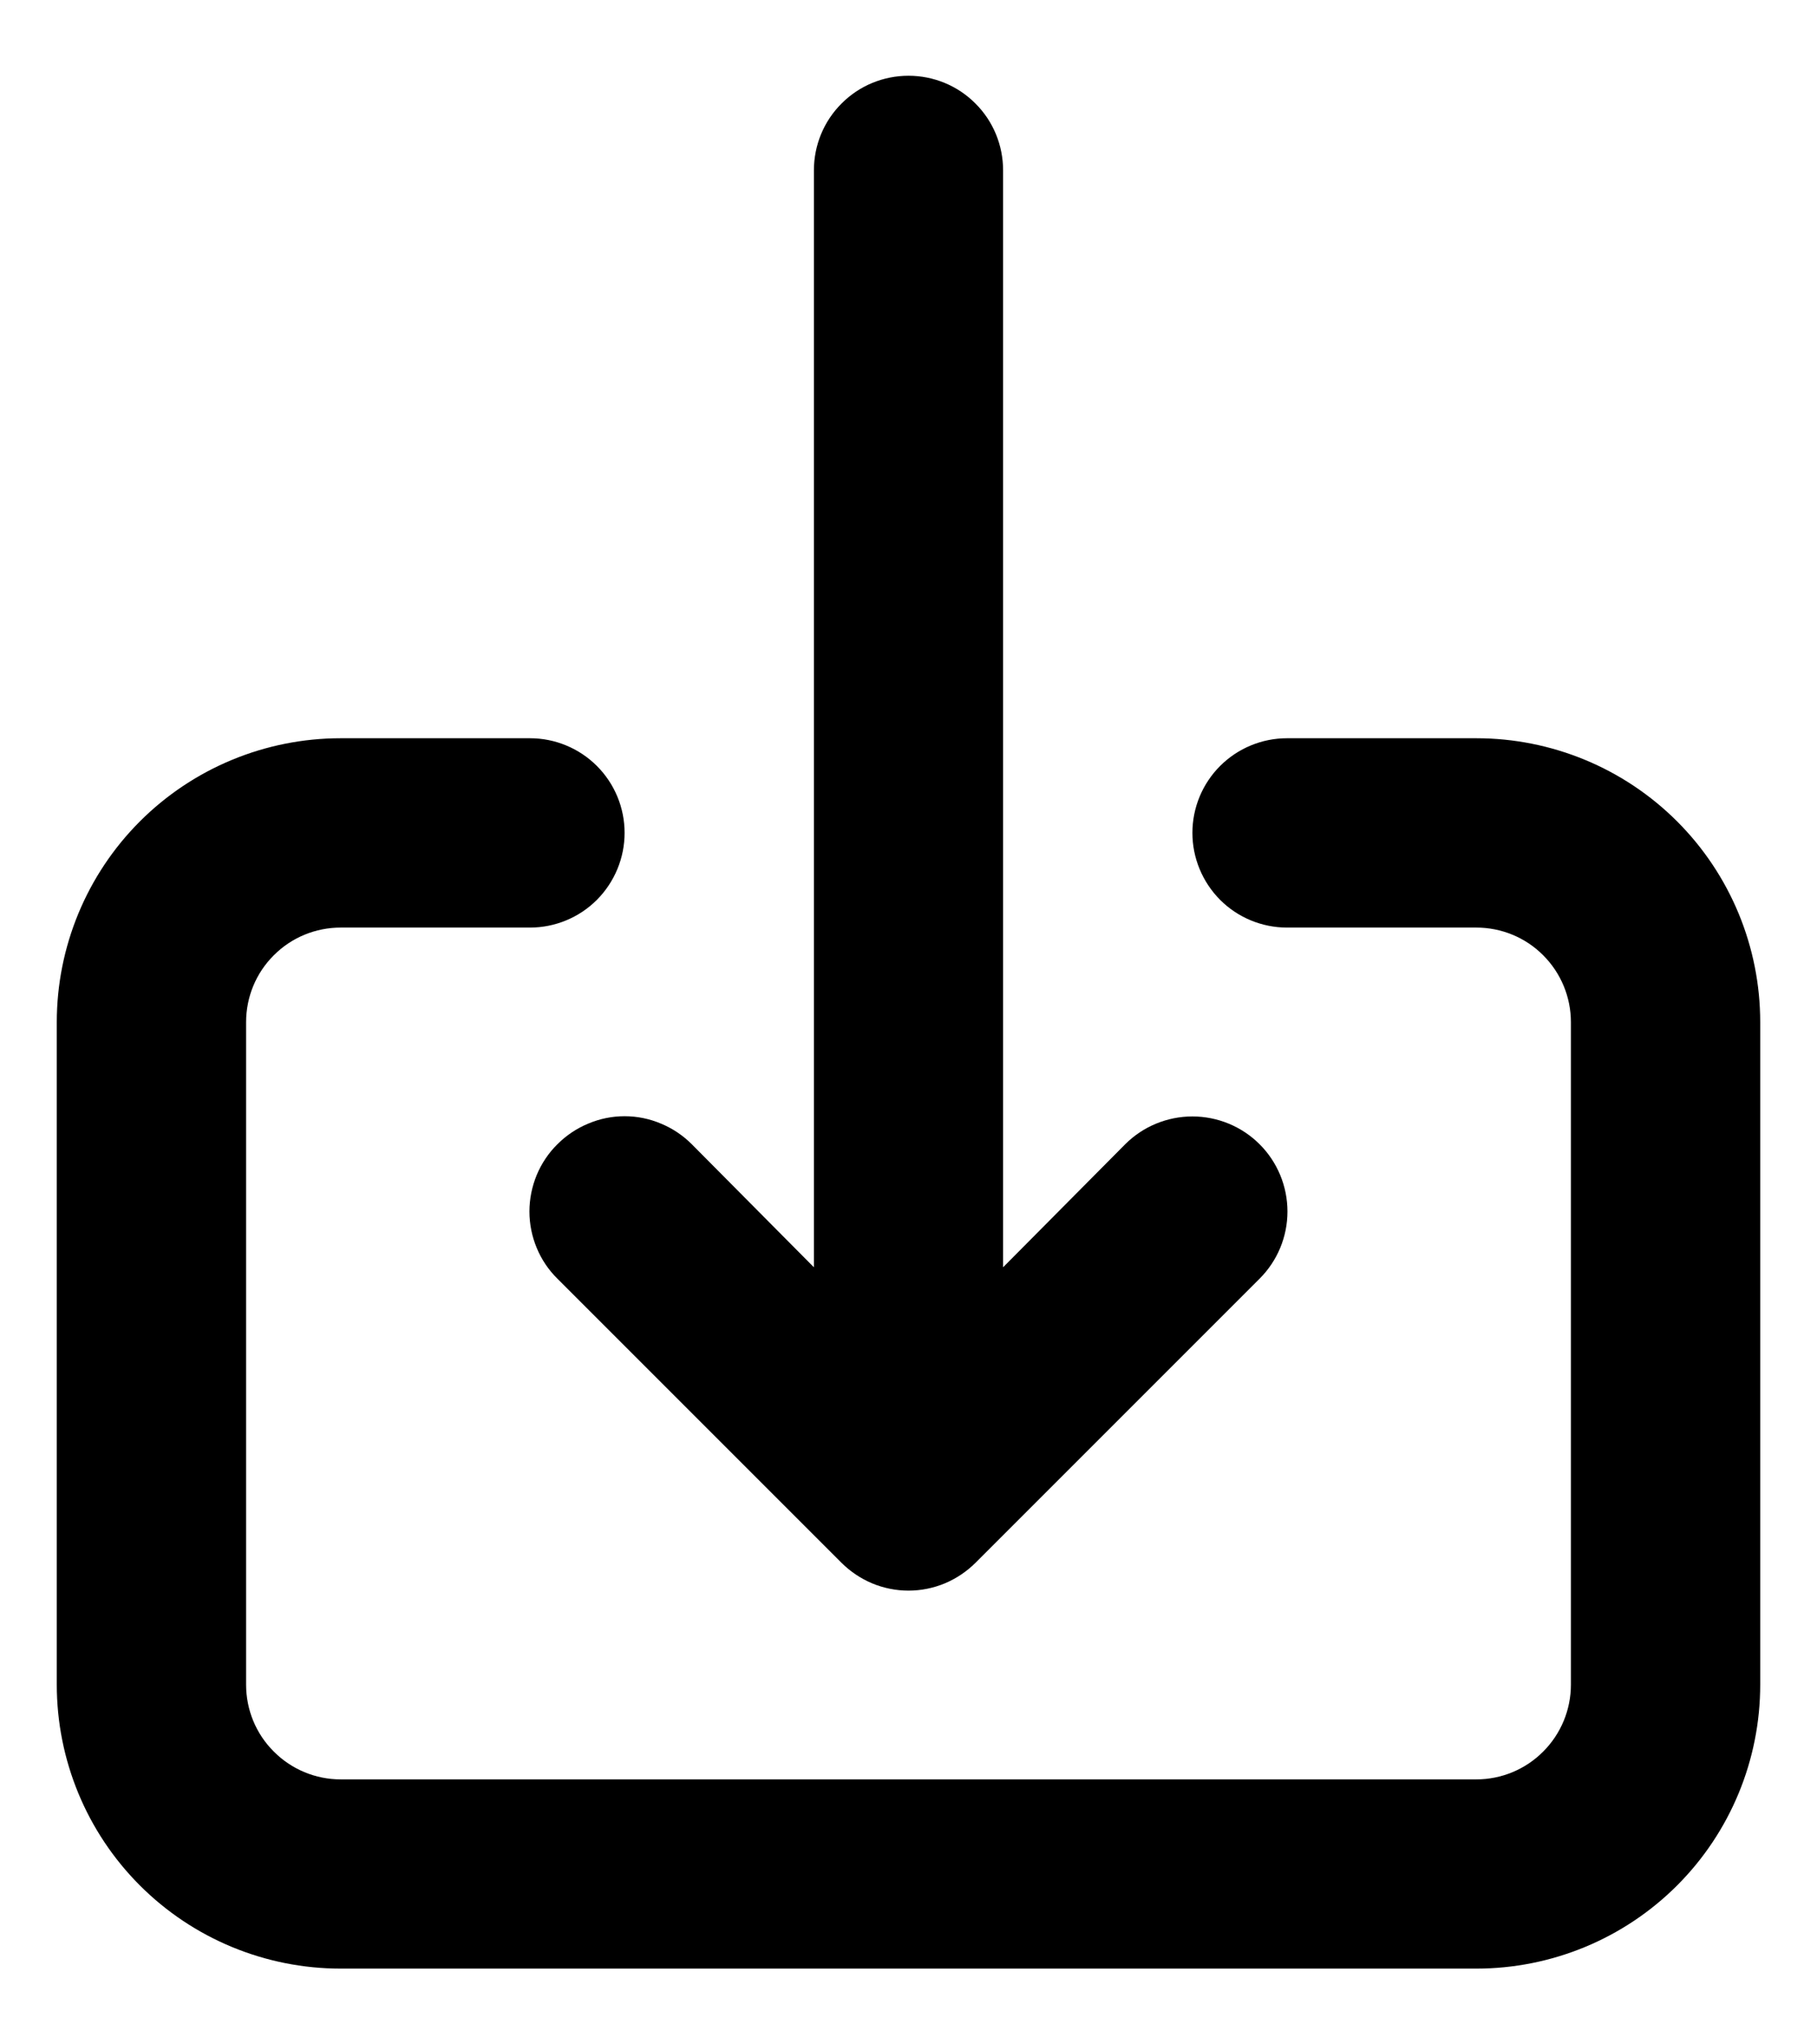 <svg viewBox="0 0 16 18" xmlns="http://www.w3.org/2000/svg">
<path d="M4.908 10.075C4.83 10.152 4.768 10.245 4.726 10.346C4.684 10.448 4.662 10.557 4.662 10.667C4.662 10.777 4.684 10.886 4.726 10.987C4.768 11.089 4.83 11.181 4.908 11.258L7.408 13.758C7.486 13.836 7.578 13.898 7.68 13.941C7.781 13.983 7.89 14.005 8 14.005C8.11 14.005 8.219 13.983 8.32 13.941C8.422 13.898 8.514 13.836 8.592 13.758L11.092 11.258C11.249 11.101 11.337 10.889 11.337 10.667C11.337 10.445 11.249 10.232 11.092 10.075C10.935 9.918 10.722 9.83 10.5 9.83C10.278 9.83 10.065 9.918 9.908 10.075L8.833 11.158V1.5C8.833 1.279 8.746 1.067 8.589 0.911C8.433 0.754 8.221 0.667 8 0.667C7.779 0.667 7.567 0.754 7.411 0.911C7.254 1.067 7.167 1.279 7.167 1.5V11.158L6.092 10.075C6.014 9.997 5.922 9.935 5.82 9.893C5.719 9.85 5.61 9.828 5.5 9.828C5.39 9.828 5.281 9.85 5.18 9.893C5.078 9.935 4.986 9.997 4.908 10.075ZM13 6.5H11.333C11.112 6.5 10.9 6.588 10.744 6.744C10.588 6.9 10.5 7.112 10.5 7.333C10.5 7.554 10.588 7.766 10.744 7.923C10.9 8.079 11.112 8.167 11.333 8.167H13C13.221 8.167 13.433 8.254 13.589 8.411C13.745 8.567 13.833 8.779 13.833 9V14.833C13.833 15.054 13.745 15.266 13.589 15.422C13.433 15.579 13.221 15.667 13 15.667H3C2.779 15.667 2.567 15.579 2.411 15.422C2.254 15.266 2.167 15.054 2.167 14.833V9C2.167 8.779 2.254 8.567 2.411 8.411C2.567 8.254 2.779 8.167 3 8.167H4.667C4.888 8.167 5.1 8.079 5.256 7.923C5.412 7.766 5.5 7.554 5.5 7.333C5.5 7.112 5.412 6.9 5.256 6.744C5.1 6.588 4.888 6.5 4.667 6.5H3C2.337 6.5 1.701 6.763 1.232 7.232C0.763 7.701 0.5 8.337 0.5 9V14.833C0.5 15.496 0.763 16.132 1.232 16.601C1.701 17.07 2.337 17.333 3 17.333H13C13.663 17.333 14.299 17.07 14.768 16.601C15.237 16.132 15.5 15.496 15.5 14.833V9C15.5 8.337 15.237 7.701 14.768 7.232C14.299 6.763 13.663 6.5 13 6.5Z" fill="currentColor"/>
</svg>
